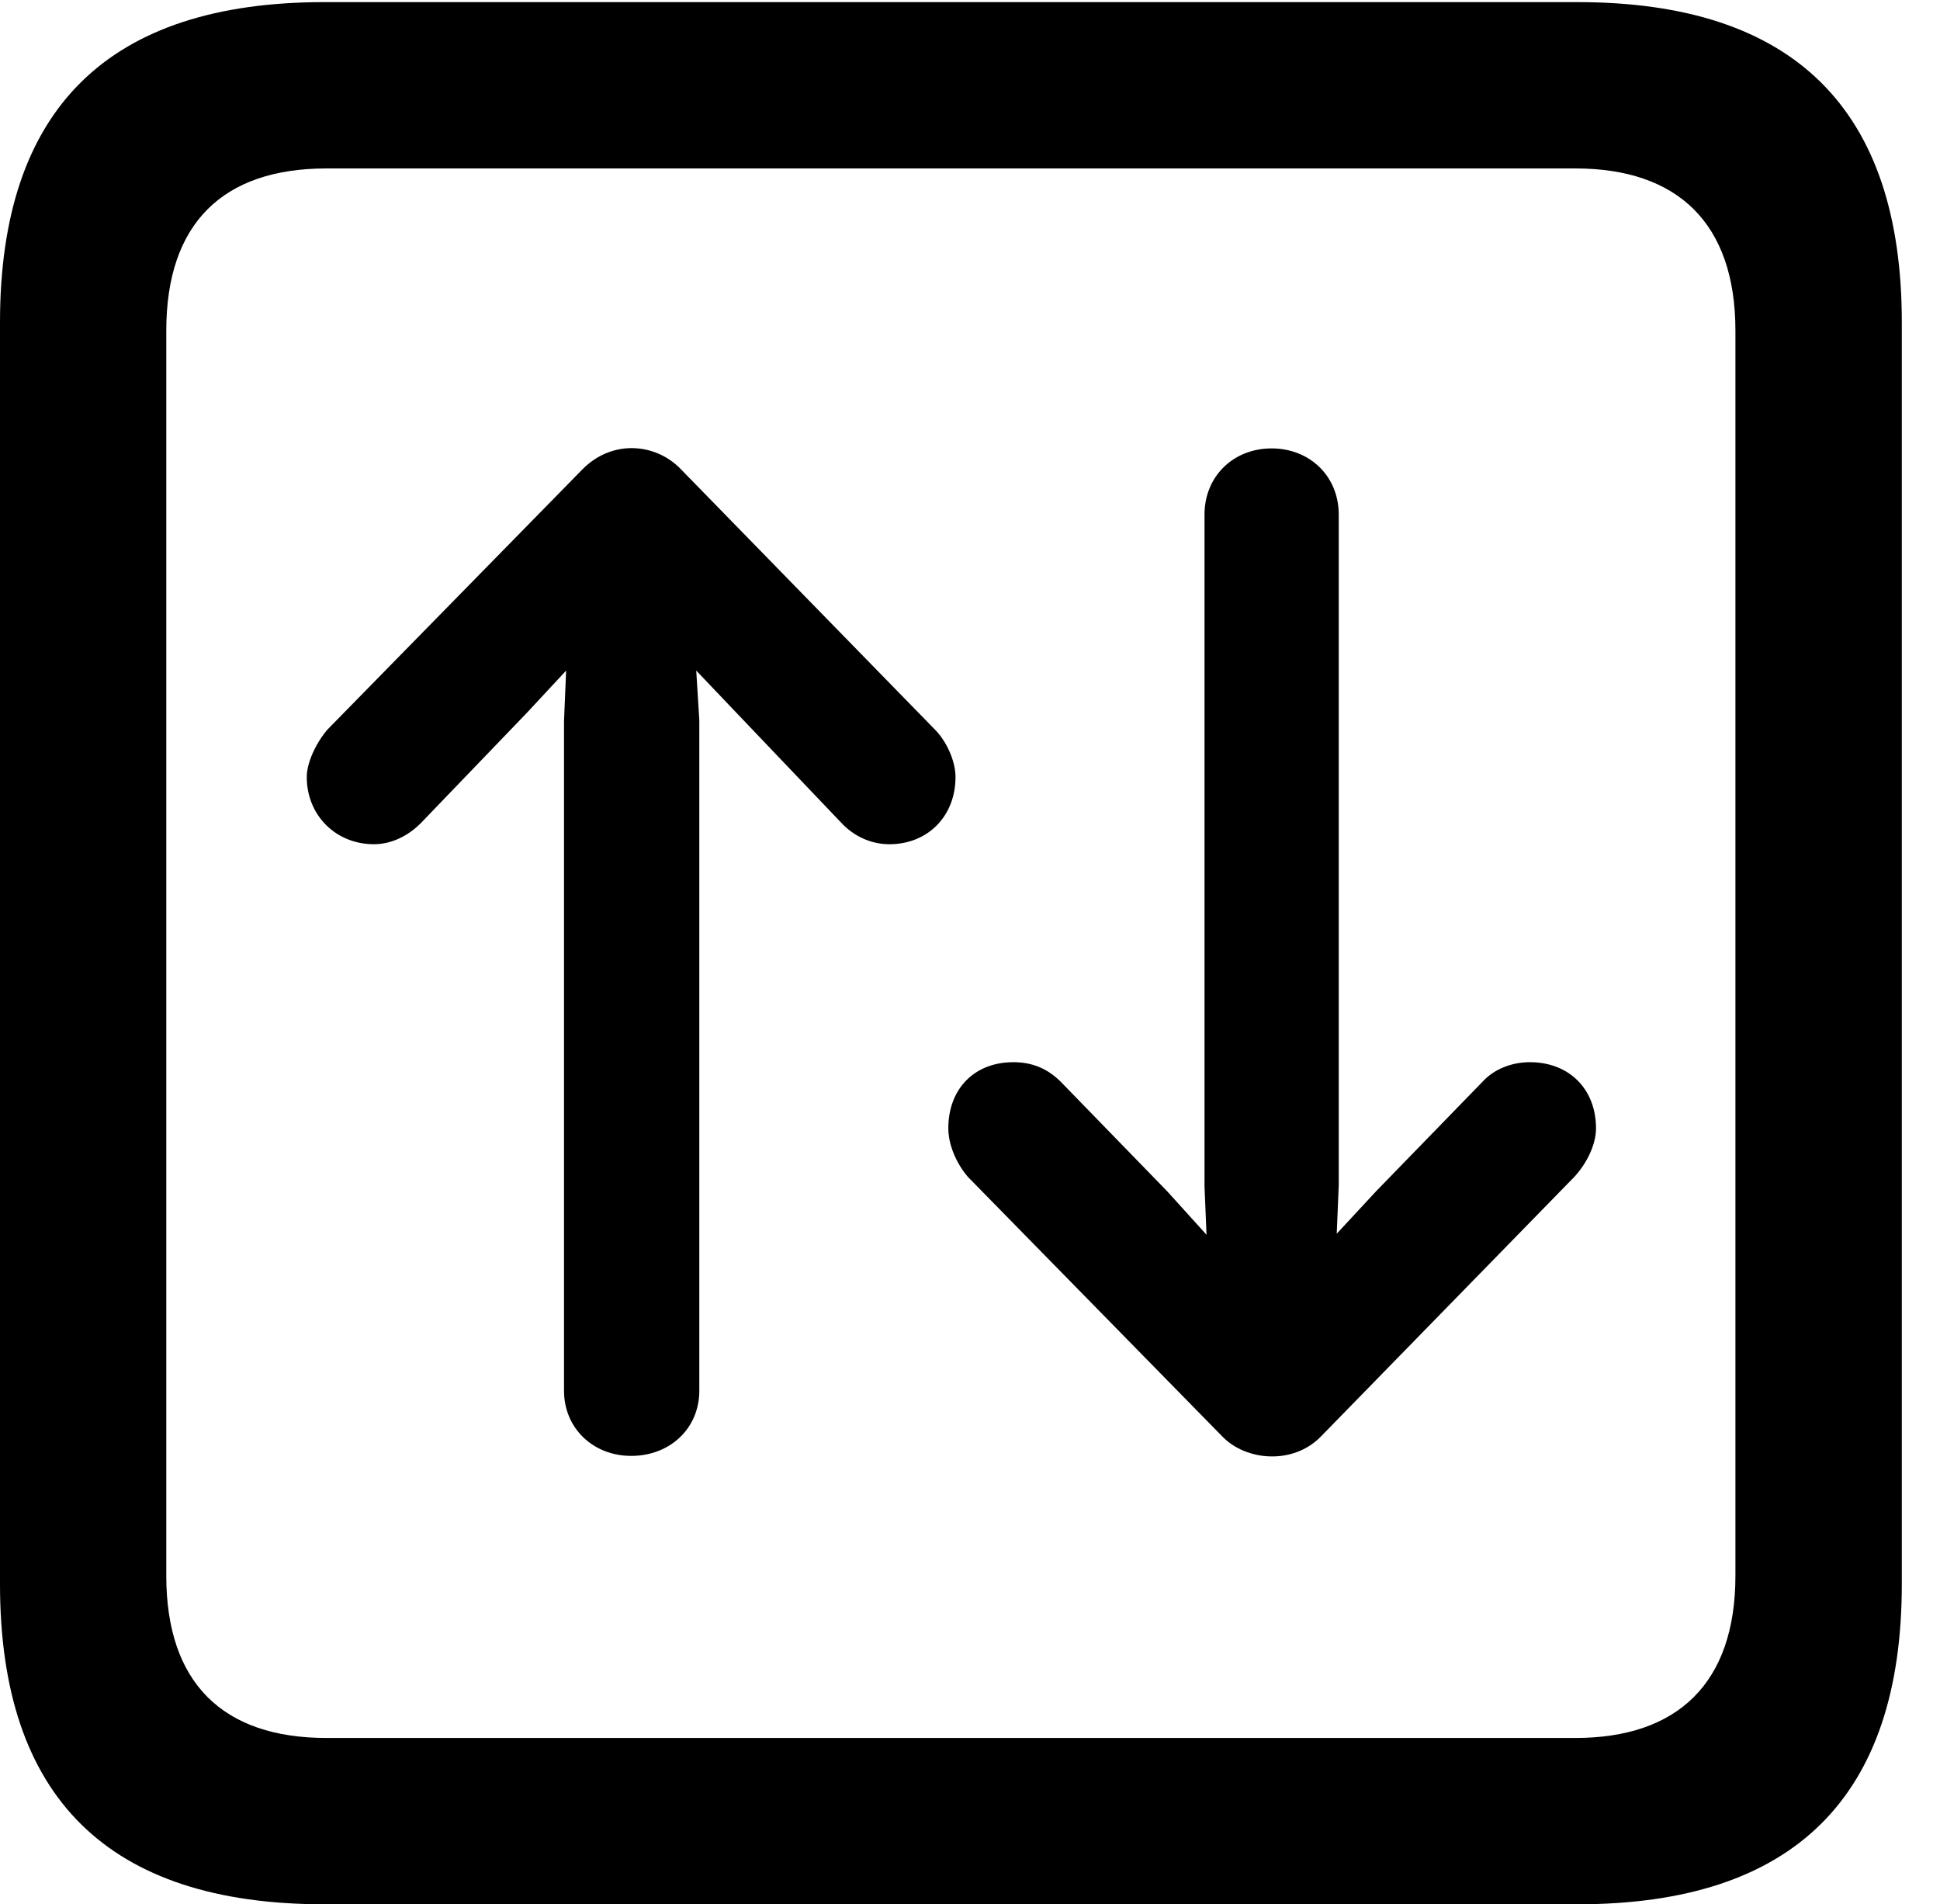 <svg version="1.1" xmlns="http://www.w3.org/2000/svg" xmlns:xlink="http://www.w3.org/1999/xlink" width="18.34" height="17.998" viewBox="0 0 18.34 17.998">
 <g>
  <rect height="17.998" opacity="0" width="18.34" x="0" y="0"/>
  <path d="M3.066 17.998L14.912 17.998C16.963 17.998 17.979 16.982 17.979 14.971L17.979 3.047C17.979 1.035 16.963 0.02 14.912 0.02L3.066 0.02C1.025 0.02 0 1.025 0 3.047L0 14.971C0 16.992 1.025 17.998 3.066 17.998ZM3.086 16.426C2.109 16.426 1.572 15.908 1.572 14.893L1.572 3.125C1.572 2.109 2.109 1.592 3.086 1.592L14.893 1.592C15.859 1.592 16.406 2.109 16.406 3.125L16.406 14.893C16.406 15.908 15.859 16.426 14.893 16.426Z" fill="currentColor"/>
  <path d="M5.508 4.434L3.096 6.895C2.988 7.021 2.9 7.207 2.9 7.344C2.9 7.705 3.174 7.979 3.535 7.979C3.701 7.979 3.857 7.9 3.975 7.783L4.98 6.738L5.352 6.338L5.332 6.816L5.332 13.145C5.332 13.496 5.605 13.76 5.967 13.76C6.338 13.76 6.611 13.496 6.611 13.145L6.611 6.807L6.582 6.338L6.963 6.738L7.969 7.793C8.086 7.91 8.242 7.979 8.408 7.979C8.77 7.979 9.033 7.715 9.033 7.344C9.033 7.188 8.945 7.002 8.838 6.895L6.436 4.434C6.201 4.189 5.791 4.15 5.508 4.434ZM12.49 13.574L14.883 11.123C15 10.996 15.088 10.82 15.088 10.664C15.088 10.293 14.834 10.039 14.463 10.039C14.287 10.039 14.121 10.107 14.014 10.225L13.008 11.26L12.637 11.66L12.656 11.201L12.656 4.863C12.656 4.502 12.383 4.238 12.021 4.238C11.66 4.238 11.387 4.502 11.387 4.863L11.387 11.211L11.406 11.67L11.035 11.26L10.029 10.225C9.902 10.098 9.756 10.039 9.58 10.039C9.209 10.039 8.965 10.293 8.965 10.664C8.965 10.81 9.033 10.986 9.15 11.123L11.553 13.574C11.777 13.809 12.227 13.848 12.49 13.574Z" fill="currentColor"/>
 </g>
</svg>
